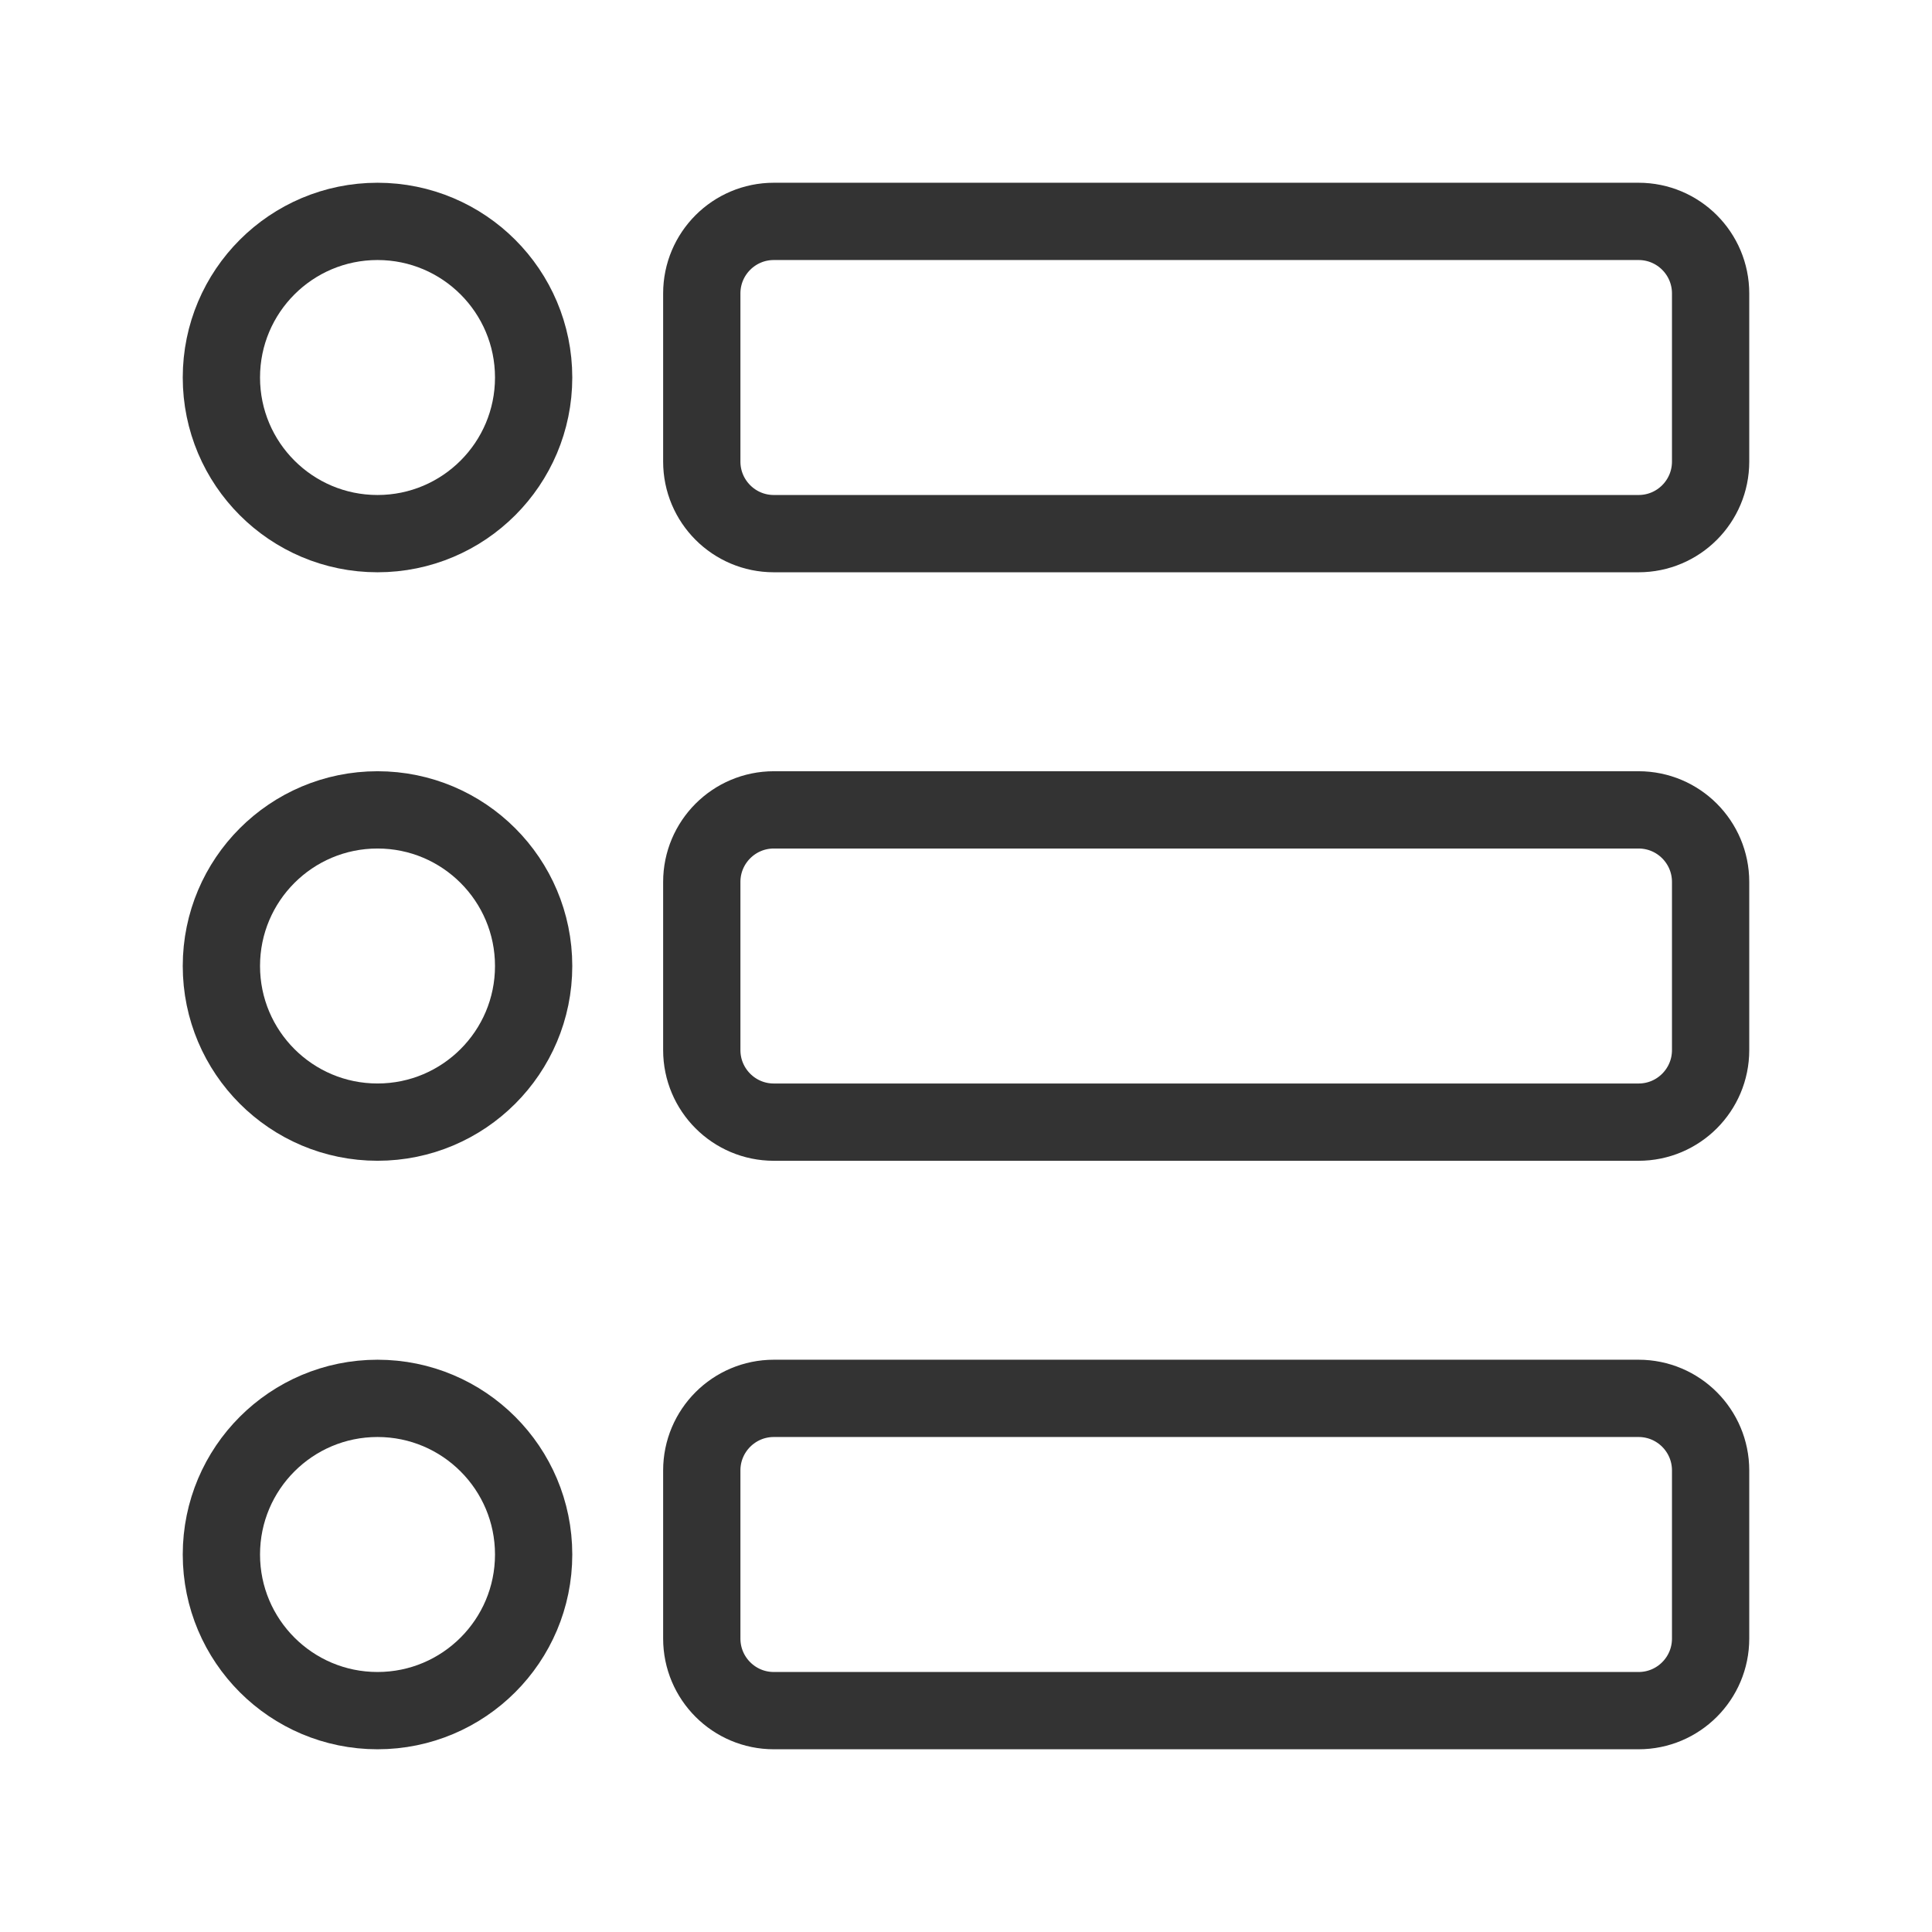 <svg width="100" height="100" viewBox="0 0 100 100" fill="none" xmlns="http://www.w3.org/2000/svg">
<path d="M19.54 27.621C24.003 27.621 27.621 24.003 27.621 19.54C27.621 15.077 24.003 11.459 19.54 11.459C15.077 11.459 11.459 15.077 11.459 19.54C11.459 24.003 15.077 27.621 19.54 27.621Z" stroke="#333333" stroke-width="4" stroke-linecap="round" stroke-linejoin="round"/>
<path d="M19.54 88.542C24.003 88.542 27.621 84.924 27.621 80.461C27.621 75.998 24.003 72.379 19.54 72.379C15.077 72.379 11.459 75.998 11.459 80.461C11.459 84.924 15.077 88.542 19.54 88.542Z" stroke="#333333" stroke-width="4" stroke-linecap="round" stroke-linejoin="round"/>
<path d="M19.54 58.081C24.003 58.081 27.621 54.463 27.621 50C27.621 45.537 24.003 41.919 19.54 41.919C15.077 41.919 11.459 45.537 11.459 50C11.459 54.463 15.077 58.081 19.54 58.081Z" stroke="#333333" stroke-width="4" stroke-linecap="round" stroke-linejoin="round"/>
<path d="M84.812 11.459H40.053C37.994 11.459 36.324 13.128 36.324 15.188V23.891C36.324 25.951 37.994 27.621 40.053 27.621H84.812C86.872 27.621 88.541 25.951 88.541 23.891V15.188C88.541 13.128 86.872 11.459 84.812 11.459Z" stroke="#333333" stroke-width="4" stroke-linecap="round" stroke-linejoin="round"/>
<path d="M84.812 72.379H40.053C37.994 72.379 36.324 74.049 36.324 76.109V84.812C36.324 86.872 37.994 88.542 40.053 88.542H84.812C86.872 88.542 88.541 86.872 88.541 84.812V76.109C88.541 74.049 86.872 72.379 84.812 72.379Z" stroke="#333333" stroke-width="4" stroke-linecap="round" stroke-linejoin="round"/>
<path d="M84.812 41.919H40.053C37.994 41.919 36.324 43.589 36.324 45.649V54.352C36.324 56.412 37.994 58.082 40.053 58.082H84.812C86.872 58.082 88.541 56.412 88.541 54.352V45.649C88.541 43.589 86.872 41.919 84.812 41.919Z" stroke="#333333" stroke-width="4" stroke-linecap="round" stroke-linejoin="round"/>
</svg>
